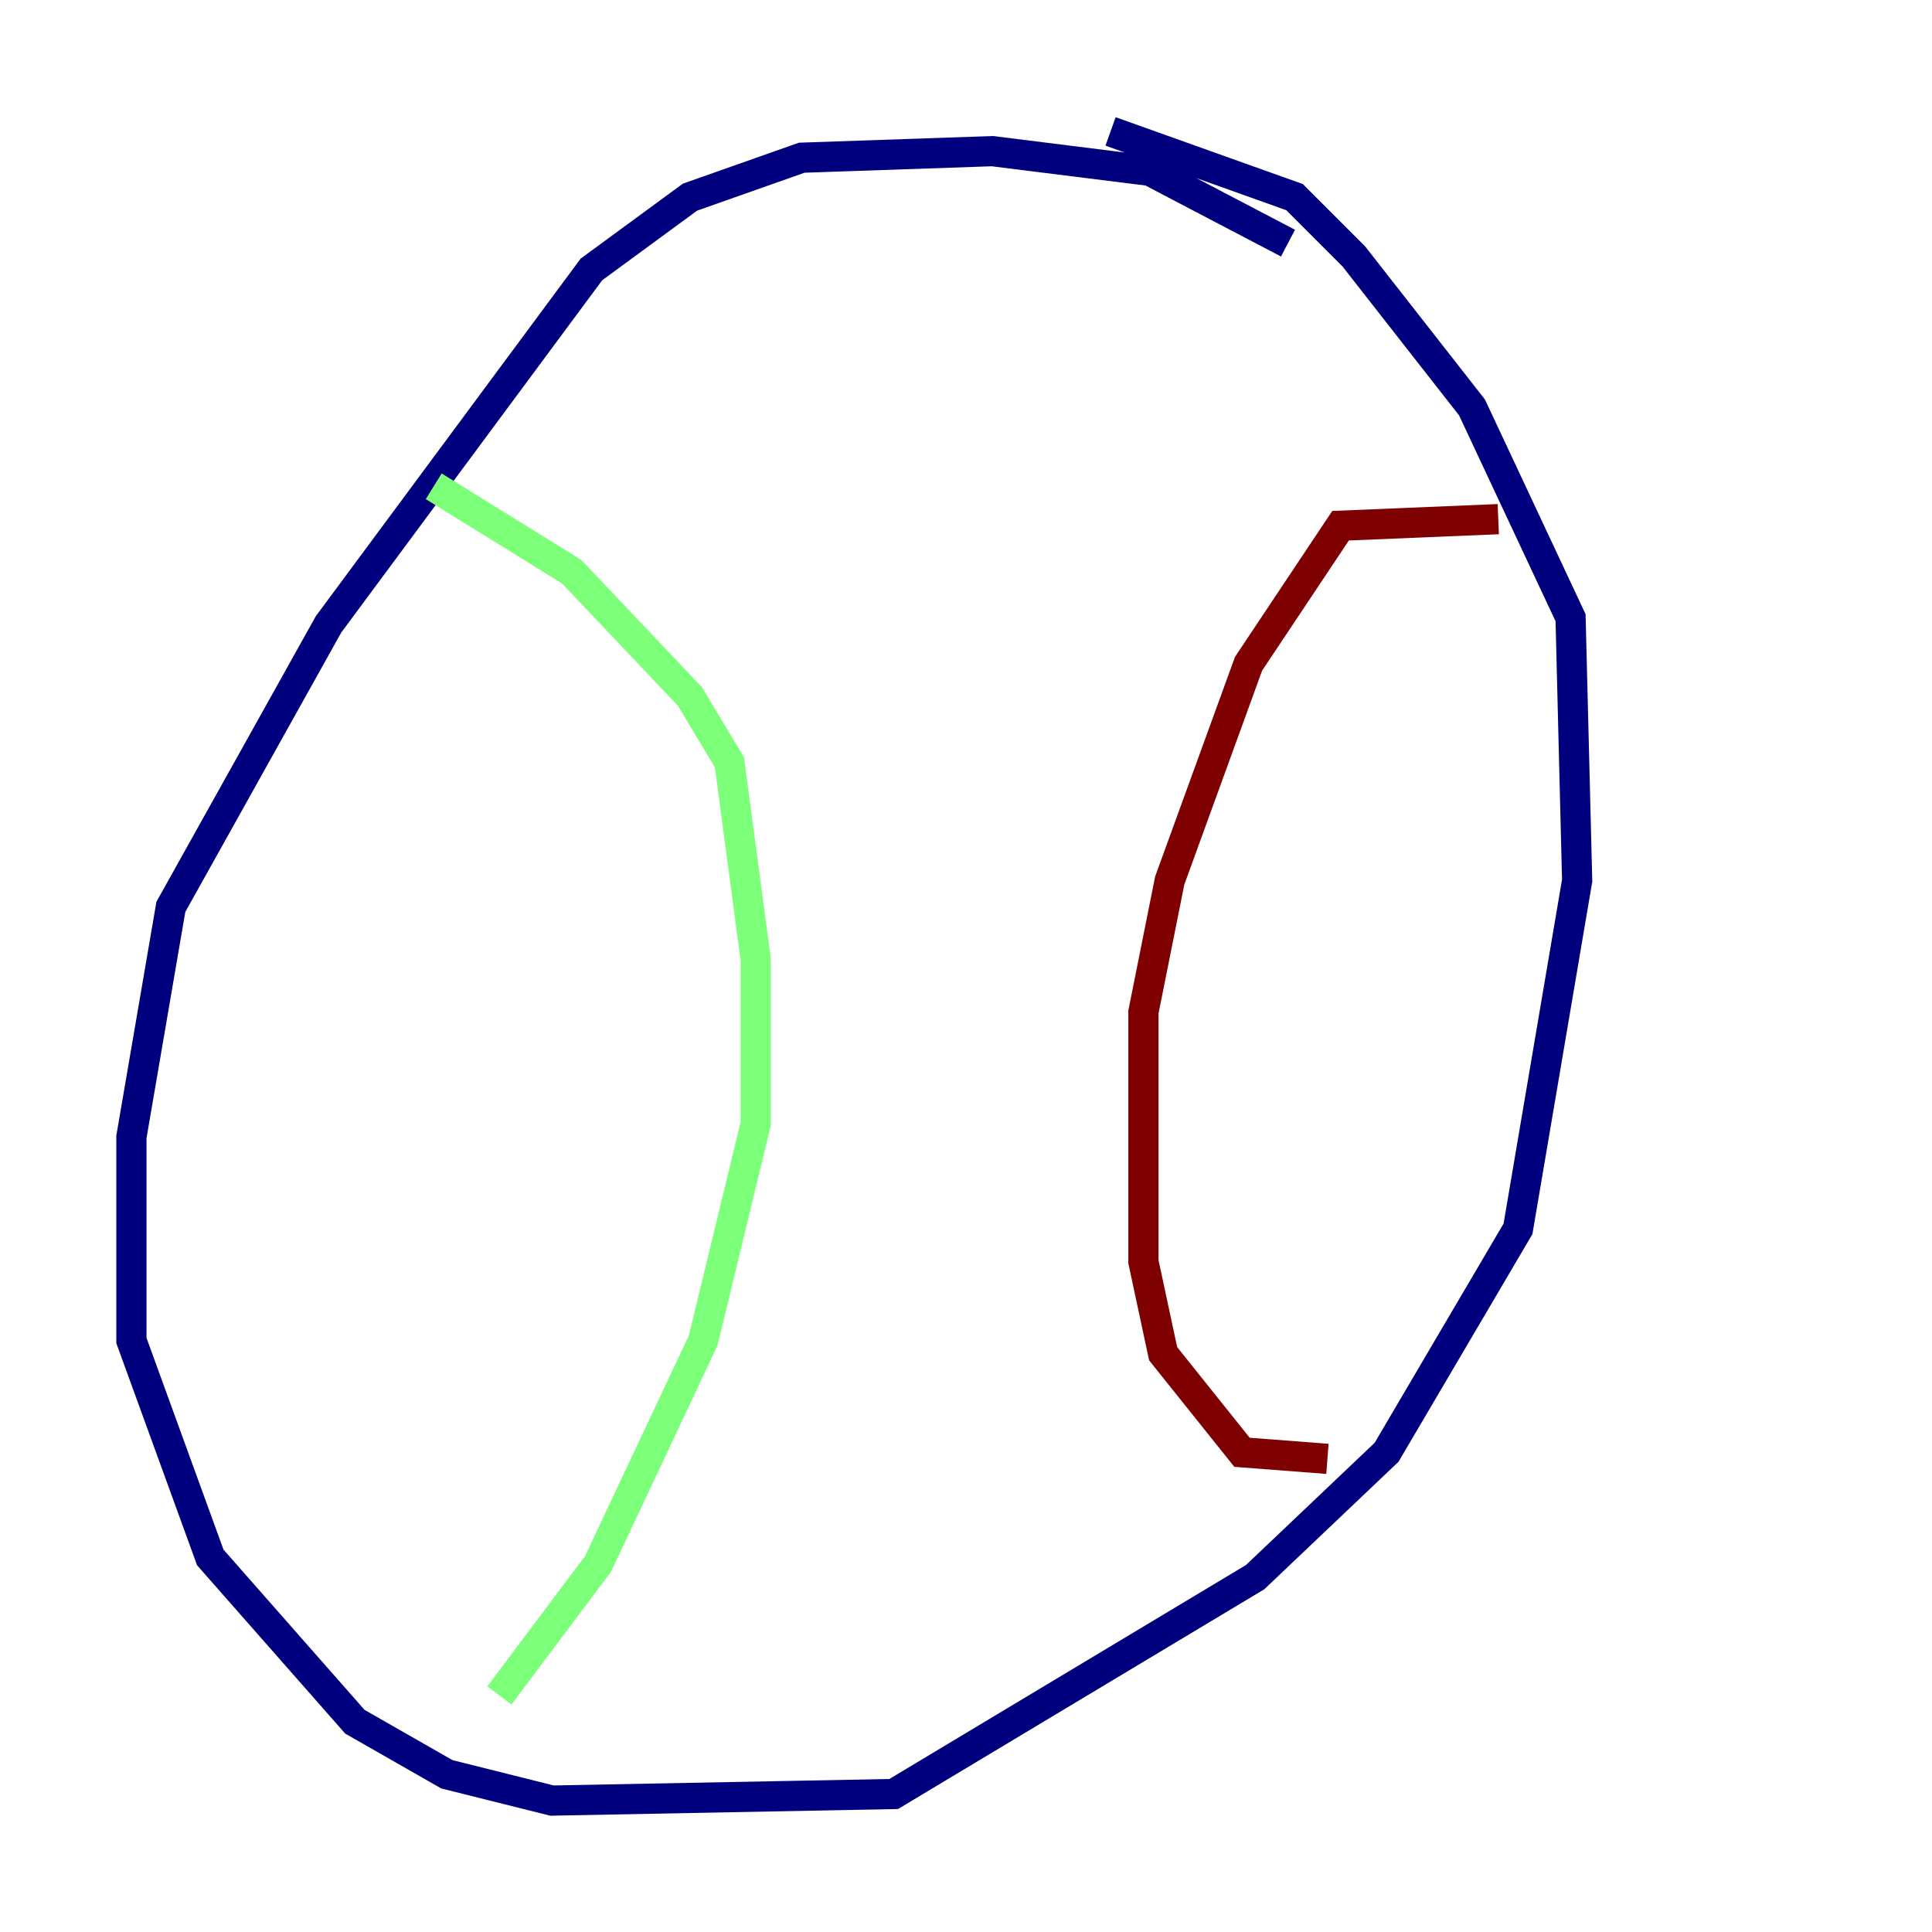 <?xml version="1.0" encoding="utf-8" ?>
<svg baseProfile="tiny" height="128" version="1.2" viewBox="0,0,128,128" width="128" xmlns="http://www.w3.org/2000/svg" xmlns:ev="http://www.w3.org/2001/xml-events" xmlns:xlink="http://www.w3.org/1999/xlink"><defs /><polyline fill="none" points="85.333,16.109 76.191,11.32 65.742,10.014 53.116,10.449 45.714,13.061 39.184,17.85 21.769,41.361 11.32,60.082 8.707,75.32 8.707,88.816 13.932,103.184 23.51,114.068 29.605,117.551 36.571,119.293 59.211,118.857 83.156,104.49 91.864,96.218 100.571,81.415 104.49,58.34 104.054,40.925 97.524,26.993 89.687,16.98 85.769,13.061 73.578,8.707" stroke="#00007f" stroke-width="2" /><polyline fill="none" points="28.735,32.218 37.878,37.878 45.714,46.15 48.327,50.503 50.068,63.565 50.068,74.449 46.585,88.816 39.619,103.619 33.088,112.326" stroke="#7cff79" stroke-width="2" /><polyline fill="none" points="99.265,34.395 88.816,34.83 82.721,43.973 77.497,58.34 75.755,67.048 75.755,83.592 77.061,89.687 82.286,96.218 87.946,96.653" stroke="#7f0000" stroke-width="2" /></svg>